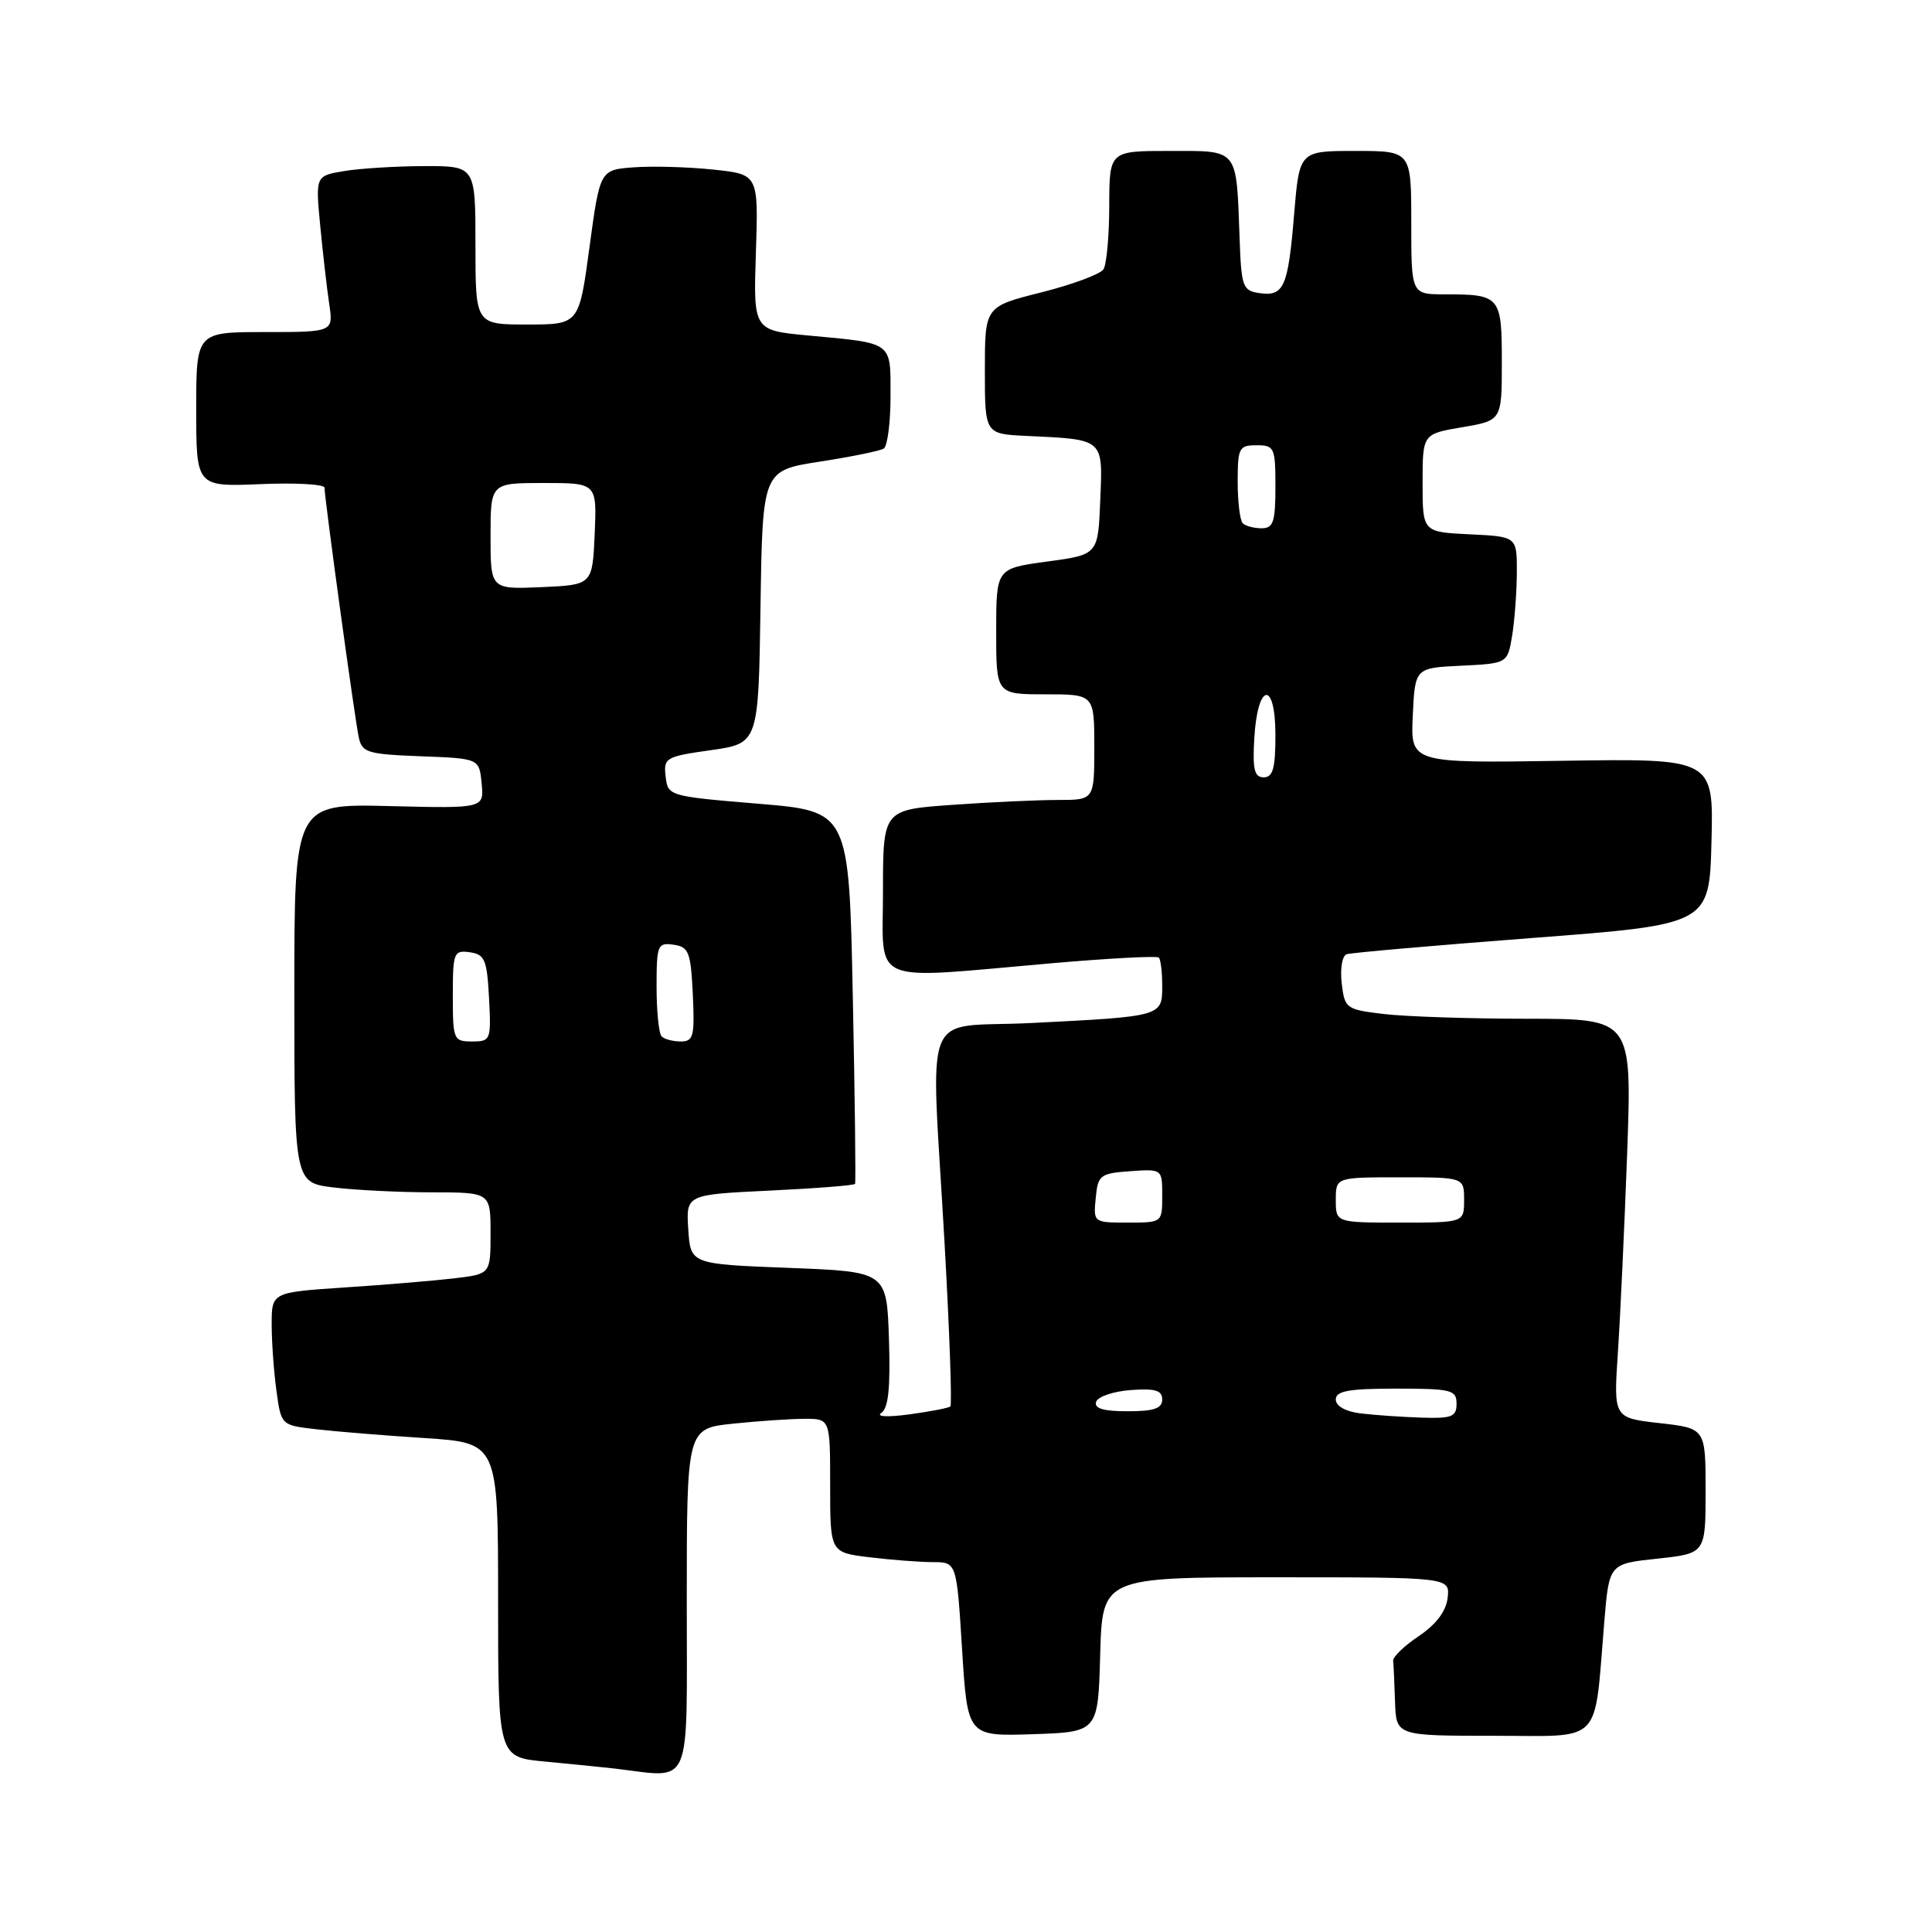 <?xml version="1.0" encoding="UTF-8" standalone="no"?>
<!DOCTYPE svg PUBLIC "-//W3C//DTD SVG 1.1//EN" "http://www.w3.org/Graphics/SVG/1.1/DTD/svg11.dtd" >
<svg xmlns="http://www.w3.org/2000/svg" xmlns:xlink="http://www.w3.org/1999/xlink" version="1.1" viewBox="0 0 256 256">
 <g >
 <path fill="currentColor"
d=" M 91.00 212.14 C 91.00 189.28 91.00 189.28 97.15 188.64 C 100.53 188.29 104.80 188.00 106.65 188.00 C 110.00 188.00 110.00 188.00 110.00 196.86 C 110.00 205.72 110.00 205.72 115.25 206.35 C 118.14 206.70 121.91 206.99 123.63 206.99 C 126.76 207.00 126.76 207.00 127.48 218.54 C 128.20 230.07 128.20 230.07 136.85 229.79 C 145.50 229.50 145.50 229.50 145.78 219.25 C 146.07 209.00 146.07 209.00 169.10 209.00 C 192.13 209.00 192.13 209.00 191.82 211.72 C 191.61 213.51 190.30 215.24 188.00 216.79 C 186.07 218.08 184.54 219.56 184.60 220.07 C 184.66 220.58 184.77 223.03 184.85 225.50 C 185.00 230.00 185.00 230.00 197.91 230.00 C 212.58 230.00 211.19 231.44 212.58 214.85 C 213.22 207.21 213.22 207.21 219.61 206.53 C 226.00 205.84 226.00 205.84 226.00 197.55 C 226.00 189.26 226.00 189.26 219.90 188.57 C 213.80 187.88 213.80 187.88 214.38 179.19 C 214.70 174.41 215.25 162.51 215.61 152.75 C 216.24 135.00 216.24 135.00 202.37 134.99 C 194.74 134.99 186.18 134.70 183.34 134.36 C 178.35 133.76 178.18 133.64 177.78 130.27 C 177.56 128.35 177.85 126.63 178.44 126.44 C 179.02 126.24 190.07 125.28 203.00 124.29 C 226.50 122.50 226.50 122.50 226.78 111.50 C 227.06 100.50 227.06 100.50 206.98 100.81 C 186.90 101.12 186.90 101.12 187.20 94.81 C 187.50 88.50 187.50 88.50 193.63 88.21 C 199.75 87.91 199.75 87.91 200.37 84.21 C 200.70 82.17 200.98 78.38 200.99 75.80 C 201.00 71.10 201.00 71.10 194.75 70.80 C 188.50 70.50 188.50 70.50 188.50 64.00 C 188.50 57.50 188.50 57.50 193.75 56.61 C 199.00 55.72 199.00 55.72 199.00 47.97 C 199.00 39.24 198.80 39.00 191.42 39.00 C 187.00 39.00 187.00 39.00 187.00 29.50 C 187.00 20.00 187.00 20.00 179.59 20.00 C 172.18 20.00 172.18 20.00 171.48 28.36 C 170.68 38.06 170.13 39.30 166.89 38.84 C 164.66 38.52 164.48 38.03 164.25 31.50 C 163.81 19.53 164.19 20.00 154.98 20.00 C 147.00 20.00 147.00 20.00 146.98 27.25 C 146.98 31.24 146.63 35.03 146.22 35.68 C 145.81 36.33 142.10 37.70 137.99 38.74 C 130.50 40.62 130.50 40.62 130.50 49.06 C 130.50 57.50 130.50 57.50 136.00 57.76 C 146.36 58.25 146.13 58.05 145.79 66.28 C 145.50 73.50 145.50 73.50 138.75 74.41 C 132.00 75.32 132.00 75.32 132.00 83.66 C 132.00 92.00 132.00 92.00 138.50 92.00 C 145.00 92.00 145.00 92.00 145.00 99.00 C 145.00 106.00 145.00 106.00 140.15 106.00 C 137.49 106.00 131.19 106.29 126.15 106.65 C 117.00 107.30 117.00 107.30 117.00 118.15 C 117.00 130.70 114.84 129.78 139.30 127.64 C 146.89 126.98 153.30 126.64 153.55 126.88 C 153.80 127.13 154.00 128.82 154.00 130.65 C 154.00 134.68 154.00 134.68 136.75 135.55 C 121.82 136.31 123.35 132.46 125.16 164.74 C 125.82 176.42 126.16 186.15 125.93 186.36 C 125.69 186.57 123.25 187.04 120.50 187.41 C 117.55 187.81 116.03 187.72 116.79 187.21 C 117.72 186.57 118.00 183.85 117.79 177.42 C 117.50 168.50 117.50 168.50 104.50 168.00 C 91.50 167.50 91.50 167.50 91.20 162.89 C 90.90 158.29 90.90 158.29 102.00 157.76 C 108.10 157.47 113.19 157.07 113.30 156.87 C 113.41 156.67 113.28 145.47 113.00 132.00 C 112.50 107.50 112.50 107.50 100.50 106.50 C 88.61 105.51 88.50 105.48 88.20 102.90 C 87.91 100.41 88.19 100.25 94.20 99.40 C 100.50 98.50 100.50 98.50 100.77 80.43 C 101.04 62.35 101.04 62.35 108.62 61.17 C 112.79 60.53 116.60 59.75 117.10 59.44 C 117.59 59.13 118.00 56.01 118.00 52.51 C 118.00 45.19 118.44 45.51 107.16 44.46 C 99.82 43.78 99.82 43.78 100.16 33.44 C 100.50 23.10 100.50 23.10 94.50 22.47 C 91.20 22.12 86.47 21.99 84.00 22.17 C 79.50 22.50 79.50 22.50 78.11 32.75 C 76.73 43.00 76.73 43.00 69.86 43.00 C 63.00 43.00 63.00 43.00 63.00 32.50 C 63.00 22.00 63.00 22.00 56.25 22.01 C 52.54 22.02 47.77 22.31 45.65 22.66 C 41.80 23.29 41.80 23.29 42.43 29.90 C 42.78 33.53 43.31 38.19 43.62 40.25 C 44.18 44.00 44.18 44.00 35.09 44.00 C 26.00 44.00 26.00 44.00 26.00 54.25 C 26.00 64.50 26.00 64.50 34.50 64.15 C 39.17 63.95 43.00 64.17 43.00 64.62 C 43.00 66.00 47.02 95.35 47.54 97.71 C 47.97 99.72 48.70 99.94 55.76 100.21 C 63.50 100.50 63.50 100.50 63.82 103.81 C 64.14 107.12 64.14 107.12 51.57 106.81 C 39.00 106.50 39.00 106.50 39.00 131.61 C 39.00 156.72 39.00 156.72 44.25 157.35 C 47.14 157.70 52.99 157.99 57.25 157.99 C 65.00 158.00 65.00 158.00 65.00 163.41 C 65.00 168.81 65.00 168.81 60.25 169.38 C 57.64 169.69 51.11 170.24 45.75 170.59 C 36.00 171.24 36.00 171.24 36.00 175.48 C 36.00 177.81 36.28 181.77 36.63 184.28 C 37.25 188.85 37.25 188.85 41.88 189.38 C 44.42 189.68 50.89 190.21 56.25 190.55 C 66.00 191.19 66.00 191.19 66.00 212.01 C 66.00 232.84 66.00 232.84 72.25 233.42 C 75.69 233.74 79.85 234.16 81.50 234.35 C 91.86 235.56 91.00 237.56 91.00 212.14 Z  M 180.25 187.28 C 178.28 187.03 177.00 186.31 177.00 185.44 C 177.00 184.31 178.71 184.00 185.00 184.00 C 192.33 184.00 193.00 184.17 193.00 186.00 C 193.00 187.74 192.39 187.98 188.25 187.84 C 185.64 187.75 182.04 187.50 180.25 187.28 Z  M 145.24 185.75 C 145.47 185.06 147.53 184.36 149.83 184.19 C 153.07 183.95 154.00 184.23 154.00 185.44 C 154.00 186.63 152.90 187.00 149.42 187.00 C 146.20 187.00 144.96 186.63 145.24 185.75 Z  M 145.19 158.75 C 145.48 155.70 145.76 155.48 149.75 155.19 C 154.00 154.89 154.00 154.89 154.00 158.44 C 154.00 162.00 154.00 162.00 149.44 162.00 C 144.89 162.00 144.87 161.99 145.19 158.75 Z  M 177.00 159.00 C 177.00 156.00 177.00 156.00 185.50 156.00 C 194.00 156.00 194.00 156.00 194.00 159.00 C 194.00 162.00 194.00 162.00 185.50 162.00 C 177.00 162.00 177.00 162.00 177.00 159.00 Z  M 60.00 131.93 C 60.00 126.21 60.13 125.88 62.25 126.18 C 64.24 126.46 64.53 127.16 64.80 132.25 C 65.09 137.83 65.02 138.00 62.55 138.00 C 60.10 138.00 60.00 137.77 60.00 131.93 Z  M 87.67 137.33 C 87.30 136.97 87.00 134.01 87.00 130.76 C 87.00 125.21 87.13 124.88 89.25 125.18 C 91.27 125.47 91.53 126.14 91.80 131.75 C 92.06 137.31 91.89 138.00 90.21 138.00 C 89.18 138.00 88.03 137.70 87.67 137.33 Z  M 166.20 97.83 C 166.63 90.42 169.00 90.07 169.00 97.42 C 169.00 101.80 168.67 103.00 167.45 103.00 C 166.21 103.00 165.96 101.97 166.20 97.83 Z  M 65.00 71.05 C 65.00 64.00 65.00 64.00 72.05 64.00 C 79.09 64.00 79.09 64.00 78.80 70.75 C 78.50 77.50 78.50 77.50 71.75 77.80 C 65.00 78.09 65.00 78.09 65.00 71.05 Z  M 164.67 69.33 C 164.30 68.97 164.00 66.49 164.00 63.83 C 164.00 59.34 164.18 59.00 166.50 59.00 C 168.86 59.00 169.00 59.30 169.00 64.50 C 169.00 69.17 168.72 70.00 167.17 70.00 C 166.16 70.00 165.03 69.70 164.67 69.33 Z "/>
</g>
</svg>